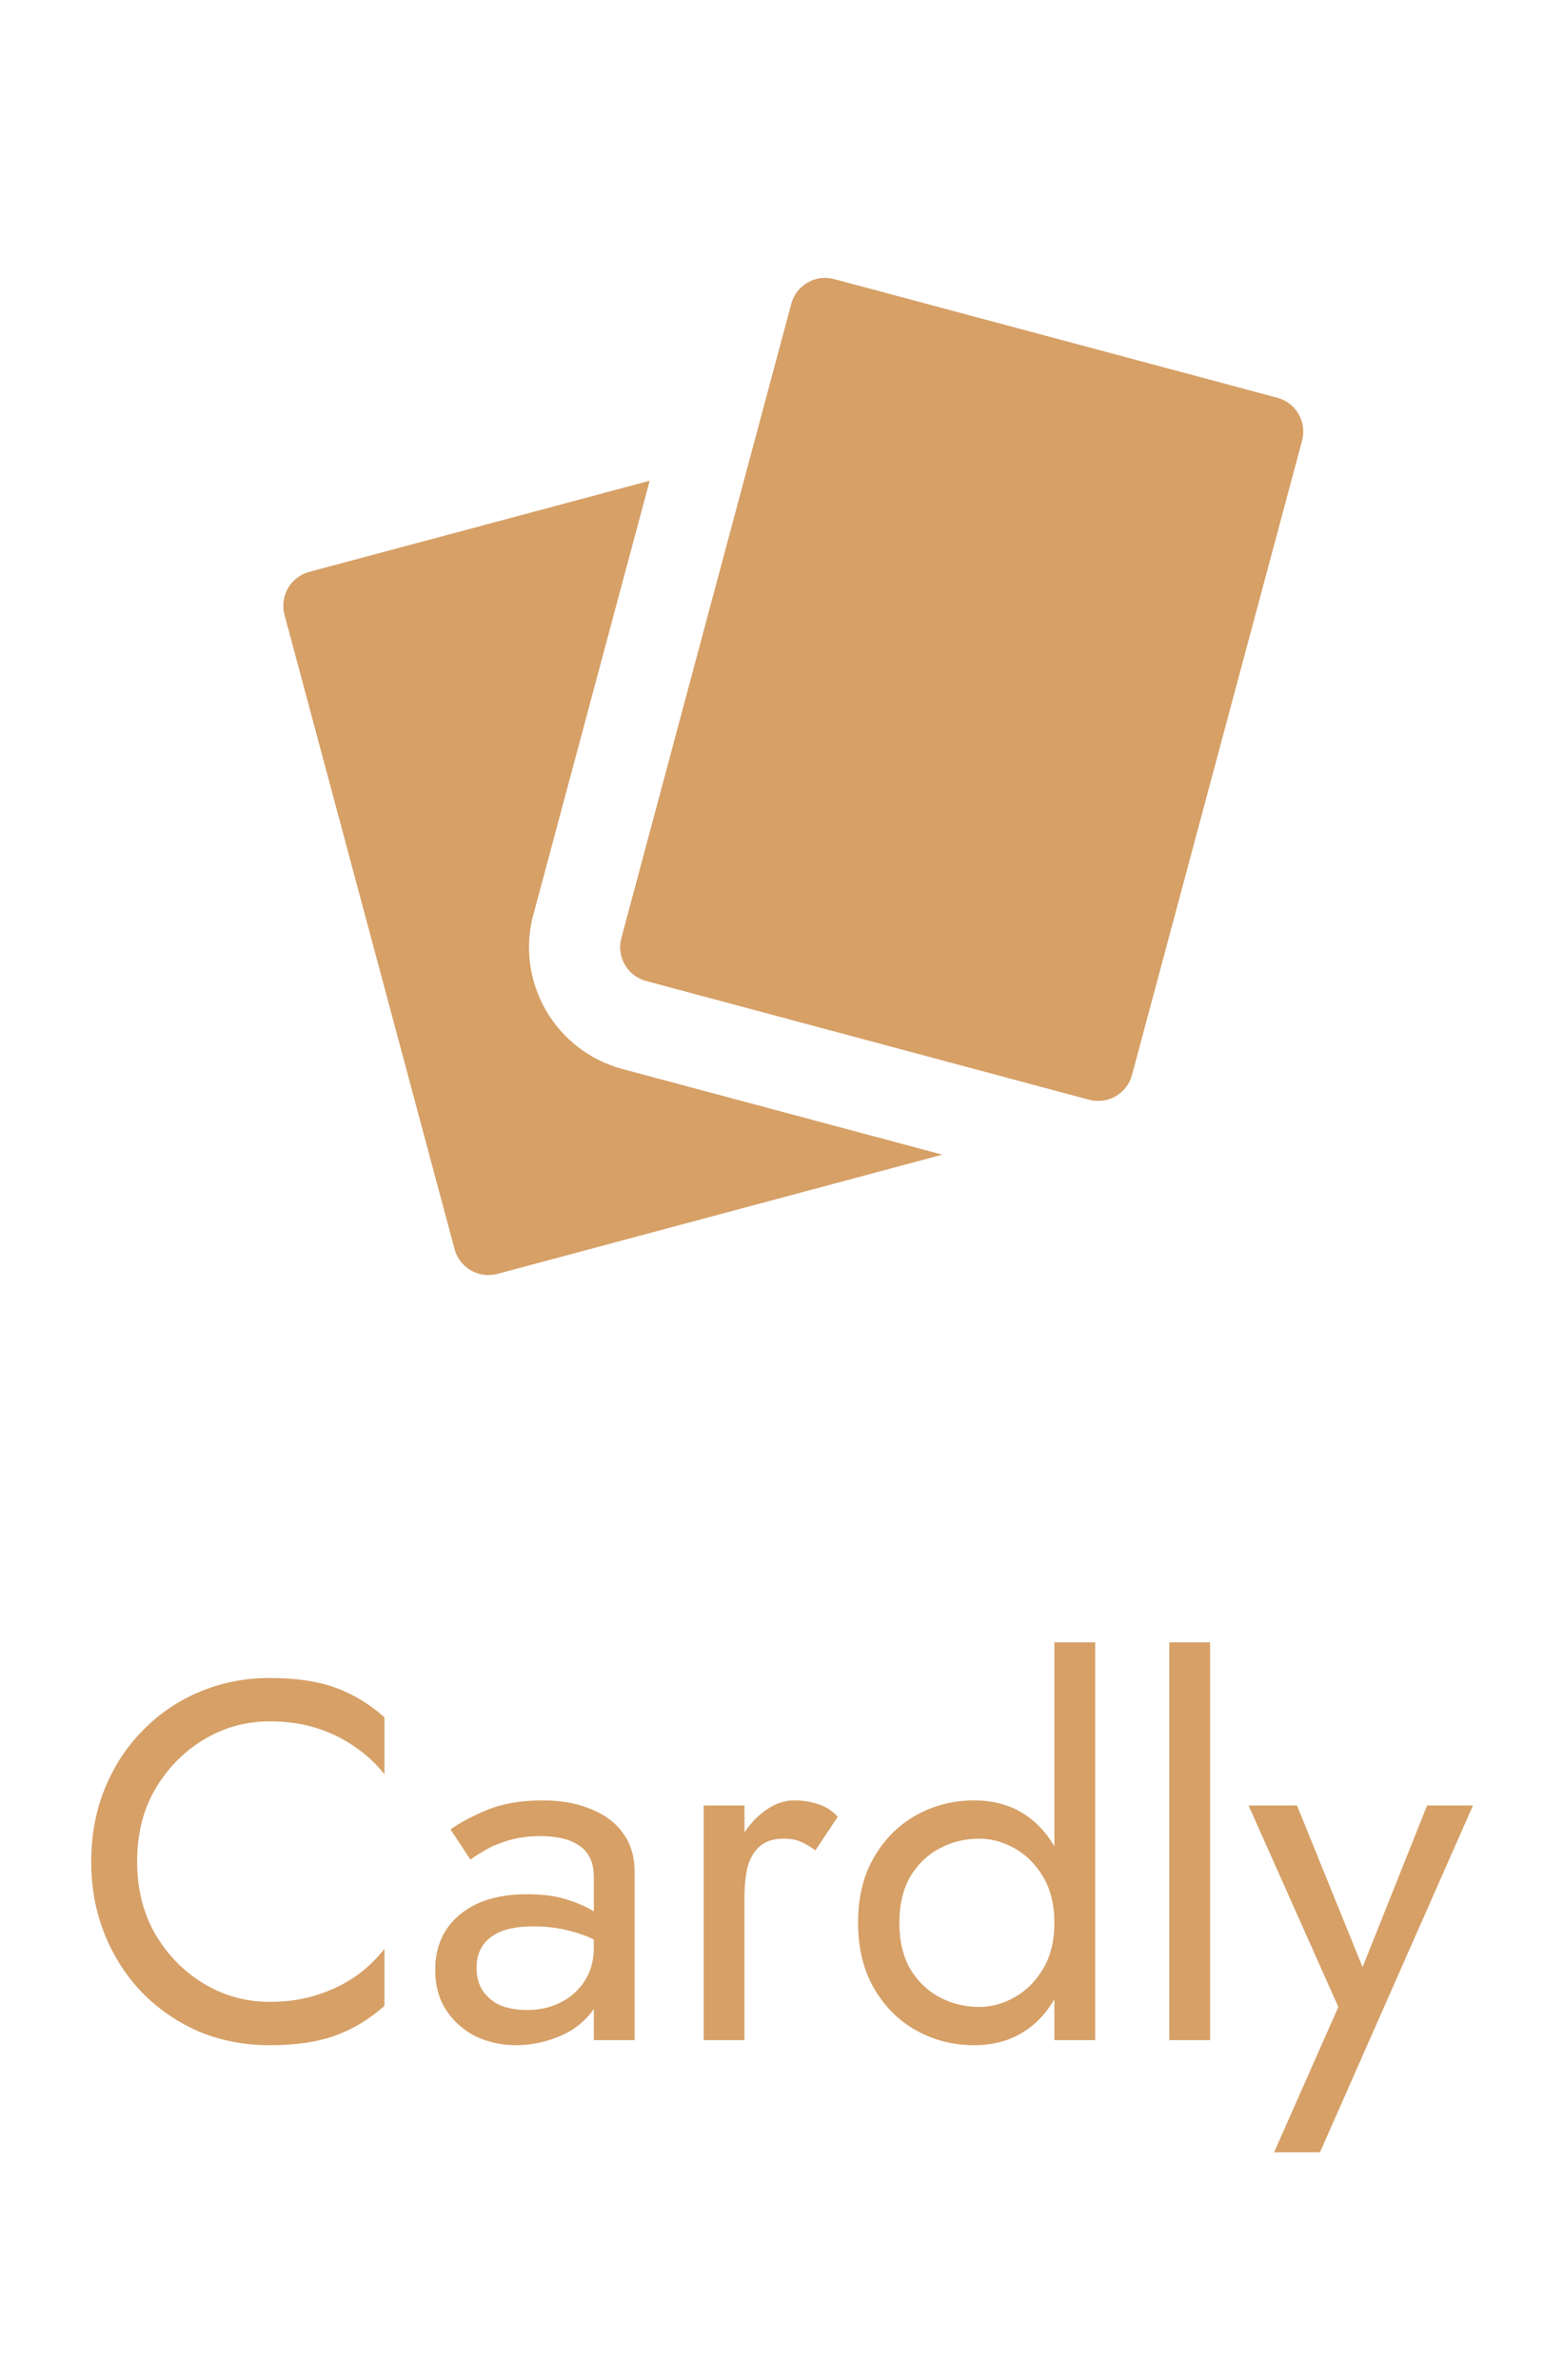 <svg width="109" height="168" viewBox="0 0 109 168" fill="none" xmlns="http://www.w3.org/2000/svg">
<g filter="url(#filter0_i_835_3494)">
<path fill-rule="evenodd" clip-rule="evenodd" d="M58.88 15.697C58.248 15.529 57.576 15.618 57.01 15.945C56.444 16.272 56.031 16.81 55.861 17.441L43.863 62.225C43.695 62.857 43.785 63.53 44.112 64.096C44.44 64.662 44.98 65.075 45.611 65.243L76.895 73.626C77.528 73.794 78.201 73.704 78.767 73.377C79.333 73.049 79.745 72.51 79.914 71.878L91.923 27.099C92.007 26.785 92.028 26.459 91.986 26.137C91.943 25.815 91.838 25.505 91.675 25.224C91.513 24.944 91.297 24.698 91.039 24.5C90.782 24.303 90.488 24.158 90.174 24.075L58.88 15.697ZM37.655 60.558L45.863 29.933L21.831 36.366C21.517 36.45 21.224 36.594 20.966 36.792C20.708 36.989 20.492 37.235 20.33 37.516C20.167 37.797 20.062 38.107 20.02 38.428C19.977 38.75 19.998 39.077 20.082 39.39L32.091 84.169C32.26 84.801 32.672 85.34 33.239 85.668C33.804 85.996 34.477 86.086 35.11 85.918L66.399 77.535L66.517 77.499L43.94 71.456C42.811 71.153 41.752 70.631 40.825 69.92C39.898 69.208 39.12 68.32 38.536 67.308C37.952 66.295 37.573 65.178 37.421 64.019C37.269 62.86 37.347 61.682 37.65 60.553L37.655 60.558Z" fill="#D6A067"/>
</g>
<g filter="url(#filter1_i_835_3494)">
<path d="M9.68 127.4C9.68 129.344 10.112 131.06 10.976 132.548C11.864 134.036 13.016 135.2 14.432 136.04C15.848 136.88 17.384 137.3 19.04 137.3C20.24 137.3 21.332 137.144 22.316 136.832C23.324 136.52 24.236 136.088 25.052 135.536C25.868 134.96 26.564 134.3 27.14 133.556V137.588C26.084 138.524 24.932 139.22 23.684 139.676C22.436 140.132 20.888 140.36 19.04 140.36C17.288 140.36 15.644 140.048 14.108 139.424C12.596 138.776 11.264 137.876 10.112 136.724C8.96 135.548 8.06 134.168 7.412 132.584C6.764 131 6.44 129.272 6.44 127.4C6.44 125.528 6.764 123.8 7.412 122.216C8.06 120.632 8.96 119.264 10.112 118.112C11.264 116.936 12.596 116.036 14.108 115.412C15.644 114.764 17.288 114.44 19.04 114.44C20.888 114.44 22.436 114.668 23.684 115.124C24.932 115.58 26.084 116.276 27.14 117.212V121.244C26.564 120.5 25.868 119.852 25.052 119.3C24.236 118.724 23.324 118.28 22.316 117.968C21.332 117.656 20.24 117.5 19.04 117.5C17.384 117.5 15.848 117.92 14.432 118.76C13.016 119.6 11.864 120.764 10.976 122.252C10.112 123.716 9.68 125.432 9.68 127.4ZM33.641 134.888C33.641 135.512 33.785 136.052 34.072 136.508C34.385 136.964 34.804 137.312 35.333 137.552C35.885 137.768 36.508 137.876 37.205 137.876C38.093 137.876 38.885 137.696 39.581 137.336C40.3 136.976 40.864 136.472 41.273 135.824C41.705 135.152 41.92 134.384 41.92 133.52L42.496 135.68C42.496 136.736 42.172 137.612 41.525 138.308C40.901 139.004 40.12 139.52 39.184 139.856C38.273 140.192 37.361 140.36 36.449 140.36C35.441 140.36 34.492 140.156 33.605 139.748C32.74 139.316 32.044 138.704 31.517 137.912C30.988 137.12 30.724 136.16 30.724 135.032C30.724 133.424 31.288 132.14 32.416 131.18C33.569 130.196 35.164 129.704 37.205 129.704C38.404 129.704 39.401 129.848 40.193 130.136C41.008 130.4 41.657 130.712 42.136 131.072C42.617 131.408 42.941 131.684 43.108 131.9V133.592C42.269 133.016 41.404 132.608 40.517 132.368C39.629 132.104 38.681 131.972 37.672 131.972C36.736 131.972 35.968 132.092 35.368 132.332C34.792 132.572 34.361 132.908 34.072 133.34C33.785 133.772 33.641 134.288 33.641 134.888ZM33.209 127.256L31.805 125.132C32.428 124.676 33.281 124.22 34.361 123.764C35.465 123.308 36.785 123.08 38.321 123.08C39.617 123.08 40.745 123.284 41.705 123.692C42.688 124.076 43.444 124.64 43.972 125.384C44.525 126.128 44.8 127.04 44.8 128.12V140H41.92V128.516C41.92 127.94 41.825 127.472 41.633 127.112C41.441 126.728 41.164 126.428 40.804 126.212C40.468 125.996 40.072 125.84 39.617 125.744C39.16 125.648 38.681 125.6 38.176 125.6C37.361 125.6 36.617 125.696 35.944 125.888C35.297 126.08 34.745 126.308 34.288 126.572C33.833 126.836 33.472 127.064 33.209 127.256ZM52.557 123.44V140H49.677V123.44H52.557ZM57.561 126.608C57.177 126.32 56.829 126.116 56.517 125.996C56.205 125.852 55.809 125.78 55.329 125.78C54.609 125.78 54.045 125.96 53.637 126.32C53.229 126.68 52.941 127.172 52.773 127.796C52.629 128.42 52.557 129.128 52.557 129.92H51.261C51.261 128.6 51.489 127.436 51.945 126.428C52.425 125.396 53.037 124.58 53.781 123.98C54.525 123.38 55.281 123.08 56.049 123.08C56.649 123.08 57.201 123.164 57.705 123.332C58.233 123.476 58.713 123.776 59.145 124.232L57.561 126.608ZM74.436 111.92H77.316V140H74.436V111.92ZM60.576 131.72C60.576 129.92 60.948 128.384 61.692 127.112C62.436 125.816 63.432 124.82 64.68 124.124C65.928 123.428 67.296 123.08 68.784 123.08C70.176 123.08 71.388 123.428 72.42 124.124C73.452 124.82 74.256 125.816 74.832 127.112C75.432 128.384 75.732 129.92 75.732 131.72C75.732 133.496 75.432 135.032 74.832 136.328C74.256 137.624 73.452 138.62 72.42 139.316C71.388 140.012 70.176 140.36 68.784 140.36C67.296 140.36 65.928 140.012 64.68 139.316C63.432 138.62 62.436 137.624 61.692 136.328C60.948 135.032 60.576 133.496 60.576 131.72ZM63.492 131.72C63.492 132.992 63.744 134.072 64.248 134.96C64.776 135.848 65.472 136.52 66.336 136.976C67.2 137.432 68.136 137.66 69.144 137.66C69.984 137.66 70.812 137.432 71.628 136.976C72.444 136.52 73.116 135.848 73.644 134.96C74.172 134.072 74.436 132.992 74.436 131.72C74.436 130.448 74.172 129.368 73.644 128.48C73.116 127.592 72.444 126.92 71.628 126.464C70.812 126.008 69.984 125.78 69.144 125.78C68.136 125.78 67.2 126.008 66.336 126.464C65.472 126.92 64.776 127.592 64.248 128.48C63.744 129.368 63.492 130.448 63.492 131.72ZM82.548 111.92H85.428V140H82.548V111.92ZM103.985 123.44L93.184 147.92H89.945L94.481 137.66L88.144 123.44H91.564L96.82 136.4L95.632 136.256L100.745 123.44H103.985Z" fill="#D6A067"/>
</g>
<defs>
<filter id="filter0_i_835_3494" x="19.998" y="14" width="72.009" height="76.001" filterUnits="userSpaceOnUse" color-interpolation-filters="sRGB">
<feFlood flood-opacity="0" result="BackgroundImageFix"/>
<feBlend mode="normal" in="SourceGraphic" in2="BackgroundImageFix" result="shape"/>
<feColorMatrix in="SourceAlpha" type="matrix" values="0 0 0 0 0 0 0 0 0 0 0 0 0 0 0 0 0 0 127 0" result="hardAlpha"/>
<feOffset dy="4"/>
<feGaussianBlur stdDeviation="2"/>
<feComposite in2="hardAlpha" operator="arithmetic" k2="-1" k3="1"/>
<feColorMatrix type="matrix" values="0 0 0 0 0 0 0 0 0 0 0 0 0 0 0 0 0 0 0.25 0"/>
<feBlend mode="normal" in2="shape" result="effect1_innerShadow_835_3494"/>
</filter>
<filter id="filter1_i_835_3494" x="6.44" y="111.92" width="97.545" height="40" filterUnits="userSpaceOnUse" color-interpolation-filters="sRGB">
<feFlood flood-opacity="0" result="BackgroundImageFix"/>
<feBlend mode="normal" in="SourceGraphic" in2="BackgroundImageFix" result="shape"/>
<feColorMatrix in="SourceAlpha" type="matrix" values="0 0 0 0 0 0 0 0 0 0 0 0 0 0 0 0 0 0 127 0" result="hardAlpha"/>
<feOffset dy="4"/>
<feGaussianBlur stdDeviation="2"/>
<feComposite in2="hardAlpha" operator="arithmetic" k2="-1" k3="1"/>
<feColorMatrix type="matrix" values="0 0 0 0 0 0 0 0 0 0 0 0 0 0 0 0 0 0 0.25 0"/>
<feBlend mode="normal" in2="shape" result="effect1_innerShadow_835_3494"/>
</filter>
</defs>
</svg>
